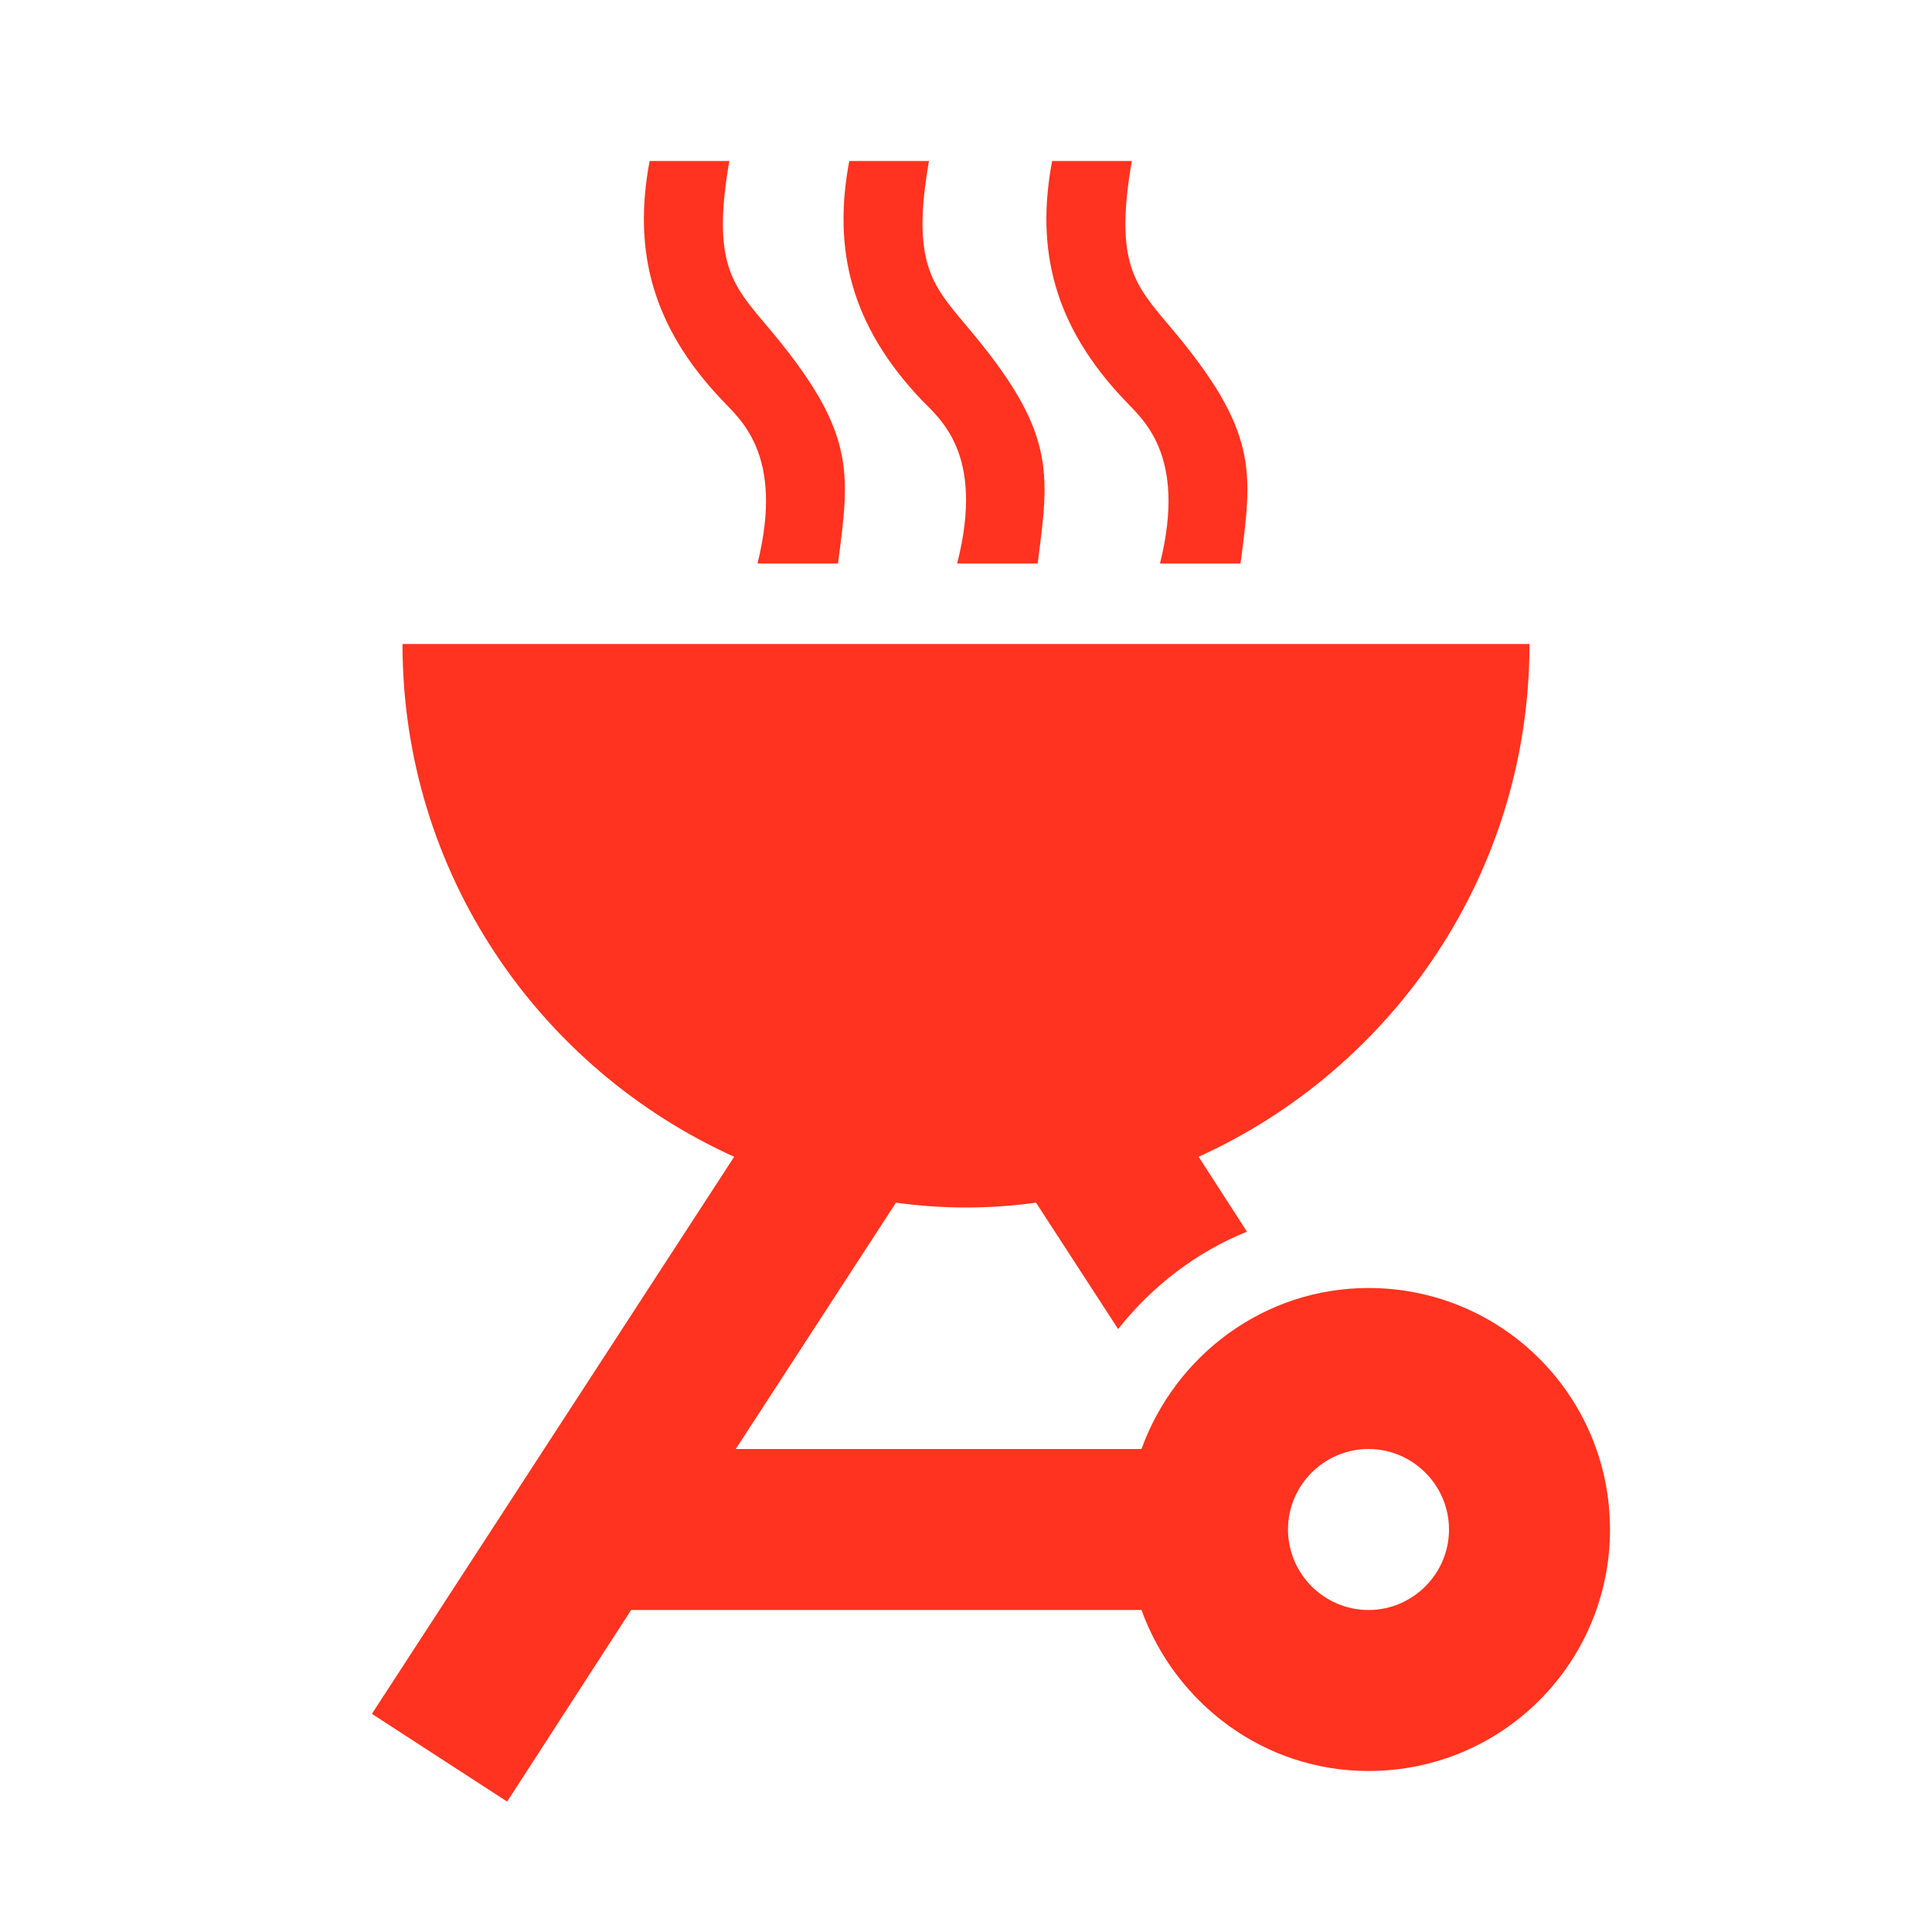 <svg fill="#FF331F" xmlns="http://www.w3.org/2000/svg" enable-background="new 0 0 24 24" height="24" viewBox="0 0 24 24" width="24"><g><rect fill="none" height="24" width="24"/></g><g><g><path d="M17,22c1.66,0,3-1.34,3-3s-1.34-3-3-3c-1.3,0-2.4,0.84-2.82,2H9.14l1.99-3.06C11.42,14.98,11.71,15,12,15 c0.29,0,0.58-0.02,0.87-0.06l1.02,1.57c0.42-0.53,0.96-0.95,1.6-1.21l-0.6-0.93C17.31,13.27,19,10.84,19,8H5 c0,2.84,1.69,5.27,4.12,6.37l-4.5,6.92l1.68,1.09L7.84,20h6.34C14.6,21.16,15.7,22,17,22z M17,18c0.55,0,1,0.45,1,1 c0,0.55-0.45,1-1,1s-1-0.45-1-1C16,18.45,16.45,18,17,18z"/><path d="M9.41,7h1c0.15-1.15,0.23-1.64-0.89-2.96C9.1,3.54,8.84,3.27,9.06,2H8.07C7.86,3.11,8.1,4.05,8.96,4.96 C9.18,5.2,9.75,5.63,9.41,7z"/><path d="M11.89,7h1c0.15-1.15,0.23-1.64-0.89-2.96c-0.42-0.5-0.68-0.78-0.46-2.04h-0.99c-0.21,1.11,0.03,2.05,0.89,2.96 C11.67,5.2,12.24,5.63,11.89,7z"/><path d="M14.41,7h1c0.15-1.15,0.23-1.64-0.89-2.96C14.1,3.54,13.84,3.27,14.06,2h-0.99c-0.21,1.11,0.03,2.05,0.89,2.96 C14.18,5.2,14.75,5.63,14.41,7z"/></g></g></svg>